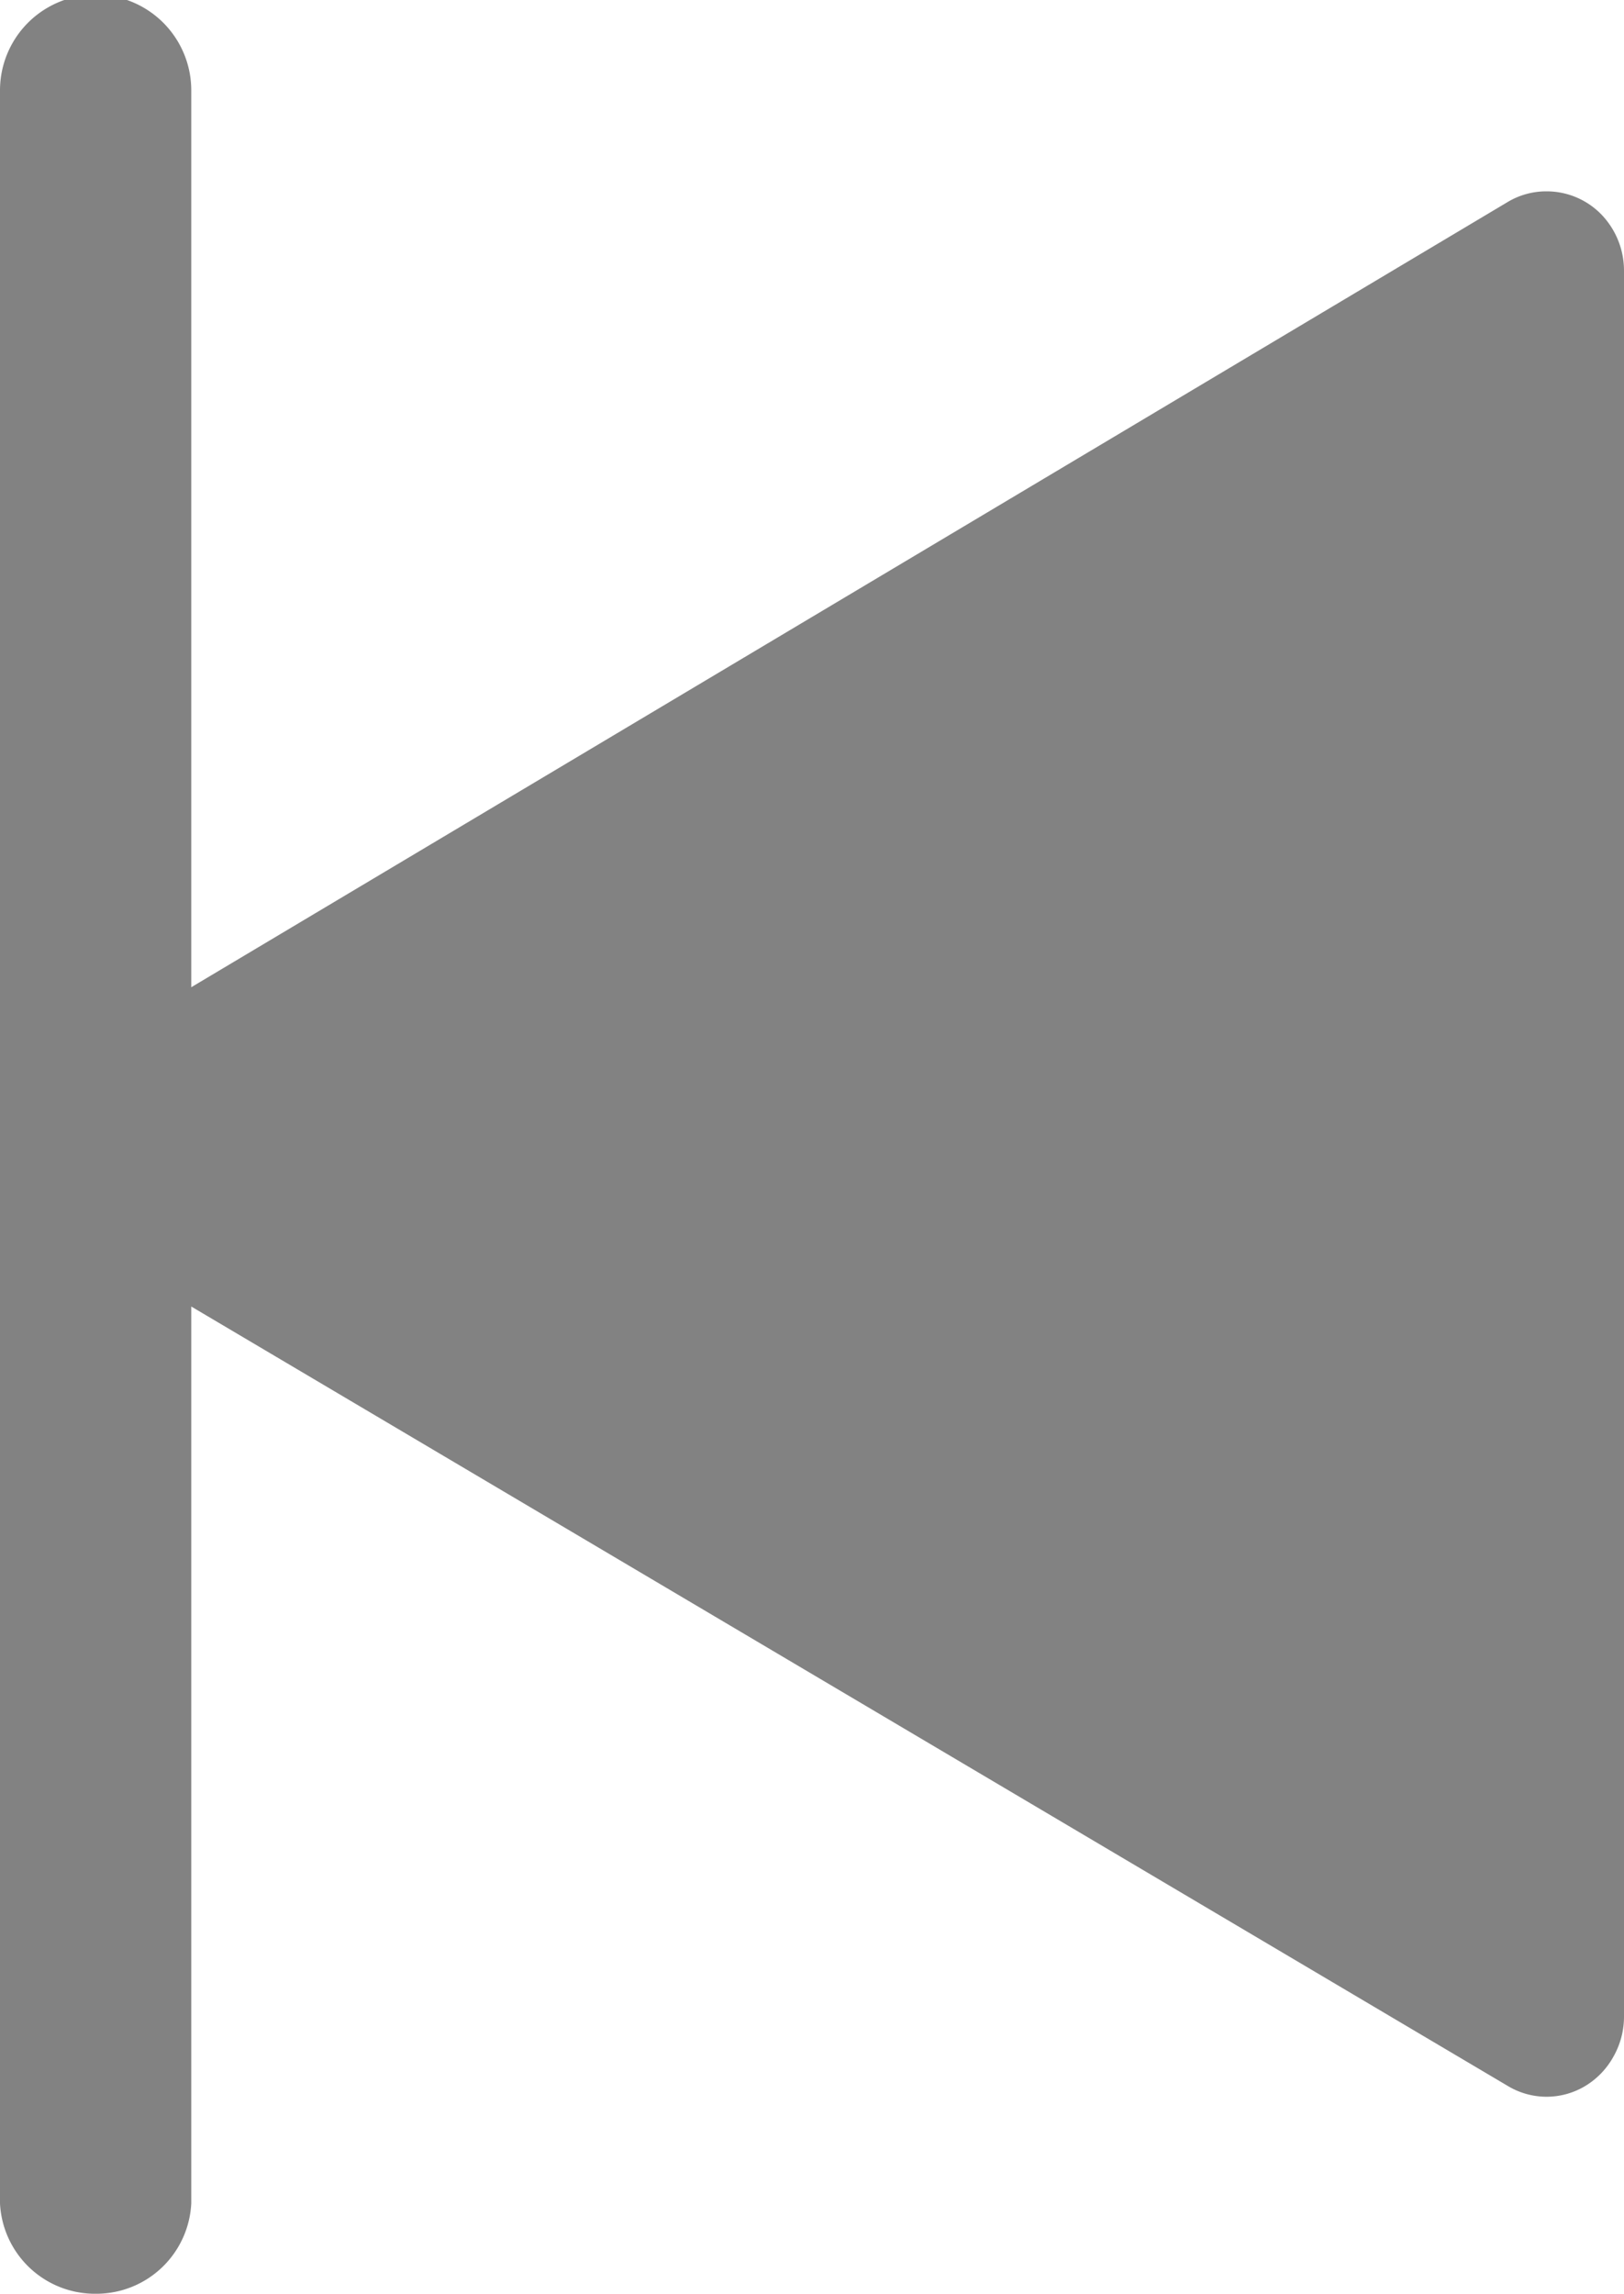 <svg id="Слой_1" data-name="Слой 1" xmlns="http://www.w3.org/2000/svg" viewBox="0 0 13.84 19.54"><defs><style>.cls-1{fill:#828282;}</style></defs><title>ic-previous1</title><path class="cls-1" d="M3.9,19.77A.81.81,0,0,0,4.71,19V11.36L15.93,18a.64.64,0,0,0,.66,0,.67.67,0,0,0,.24-.25.69.69,0,0,0,.09-.34V2.54a.69.69,0,0,0-.19-.48.65.65,0,0,0-.47-.2.64.64,0,0,0-.33.09L4.71,8.64V1A.81.81,0,1,0,3.08,1V19A.81.81,0,0,0,3.9,19.77Z" transform="translate(-3.08 -0.23)"/></svg>